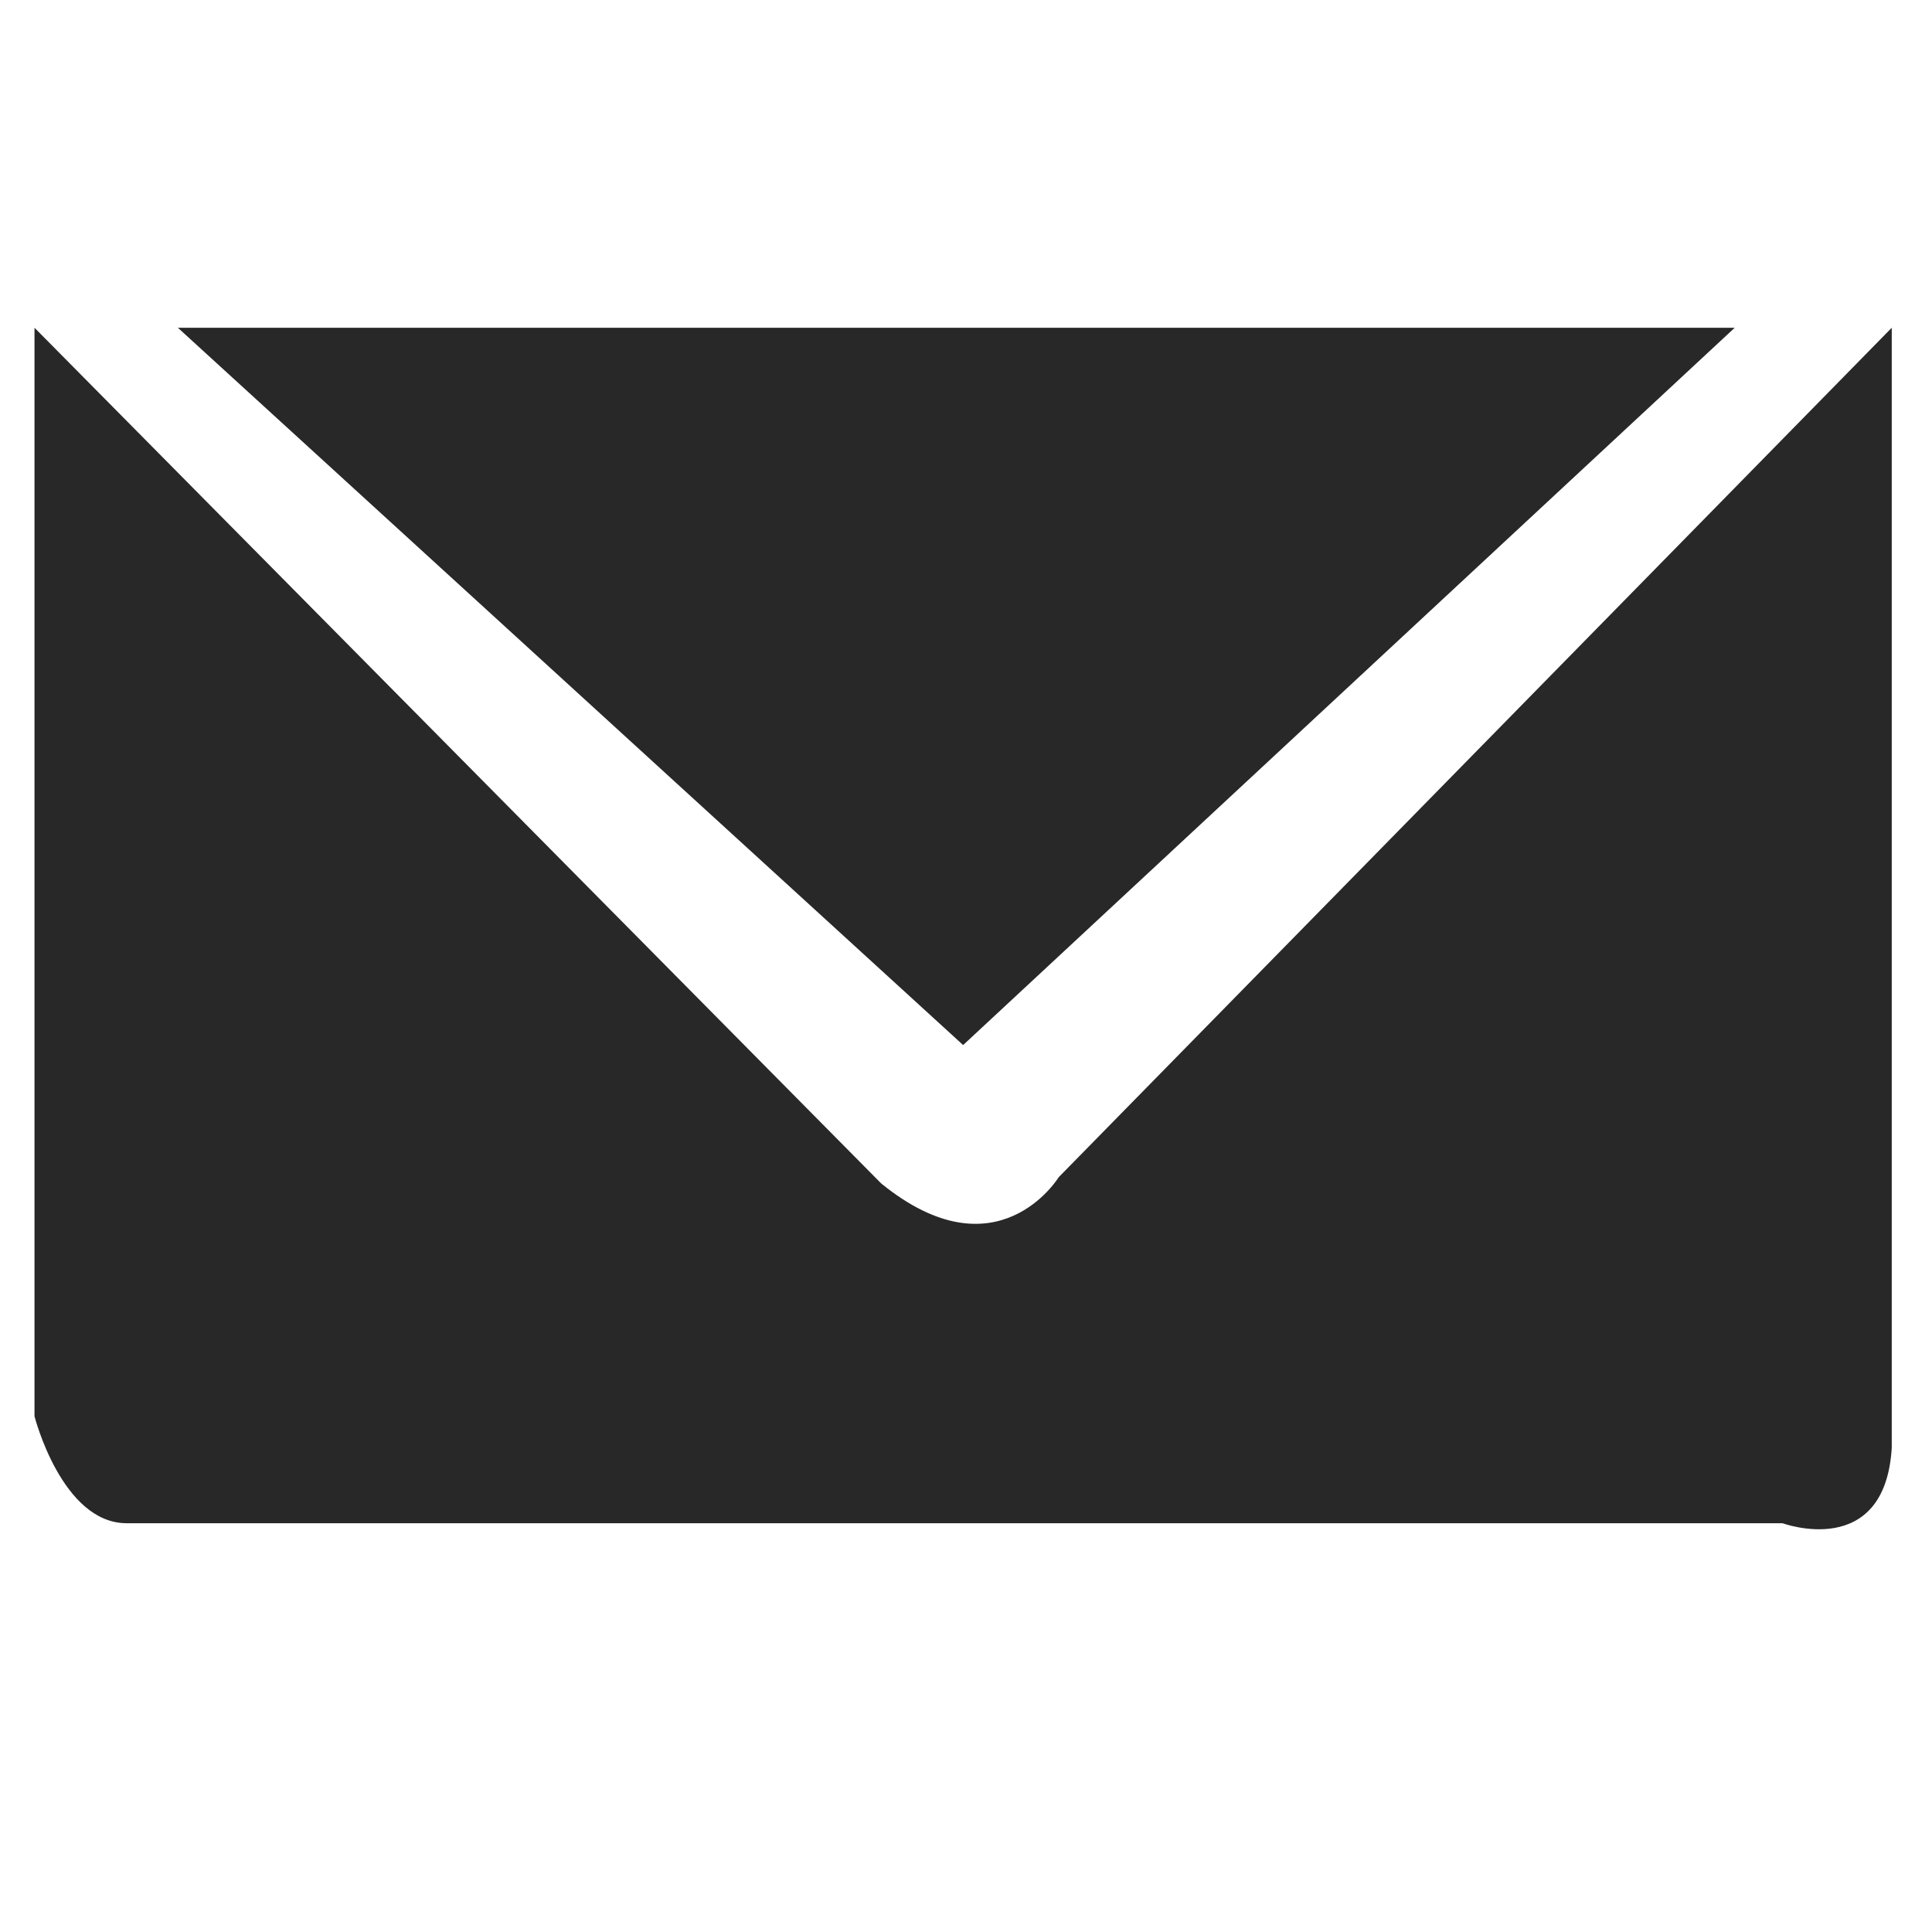 <svg width="112" height="112" xmlns="http://www.w3.org/2000/svg">
 <title>Artbox</title>

 <g>
  <title>background</title>
  <rect fill="none" id="canvas_background" height="114" width="114" y="-1" x="-1"/>
 </g>
 <g>
  <title>Layer 1</title>
  <g id="email">
   <path id="svg_1" d="m2,19.001l0,63.101c0,0 1.583,6.201 5.344,6.201l95.99,0c0,0 5.937,2.189 6.333,-4.377l0,-64.926l-48.292,49.242c0,0 -3.561,5.836 -10.291,0.364l-49.084,-49.606z" fill="#282828"/>
   <polygon id="svg_2" points="100.562,19.001 55.834,60.583 10.312,19.001 " fill="#282828"/>
  </g>
 </g>
</svg>